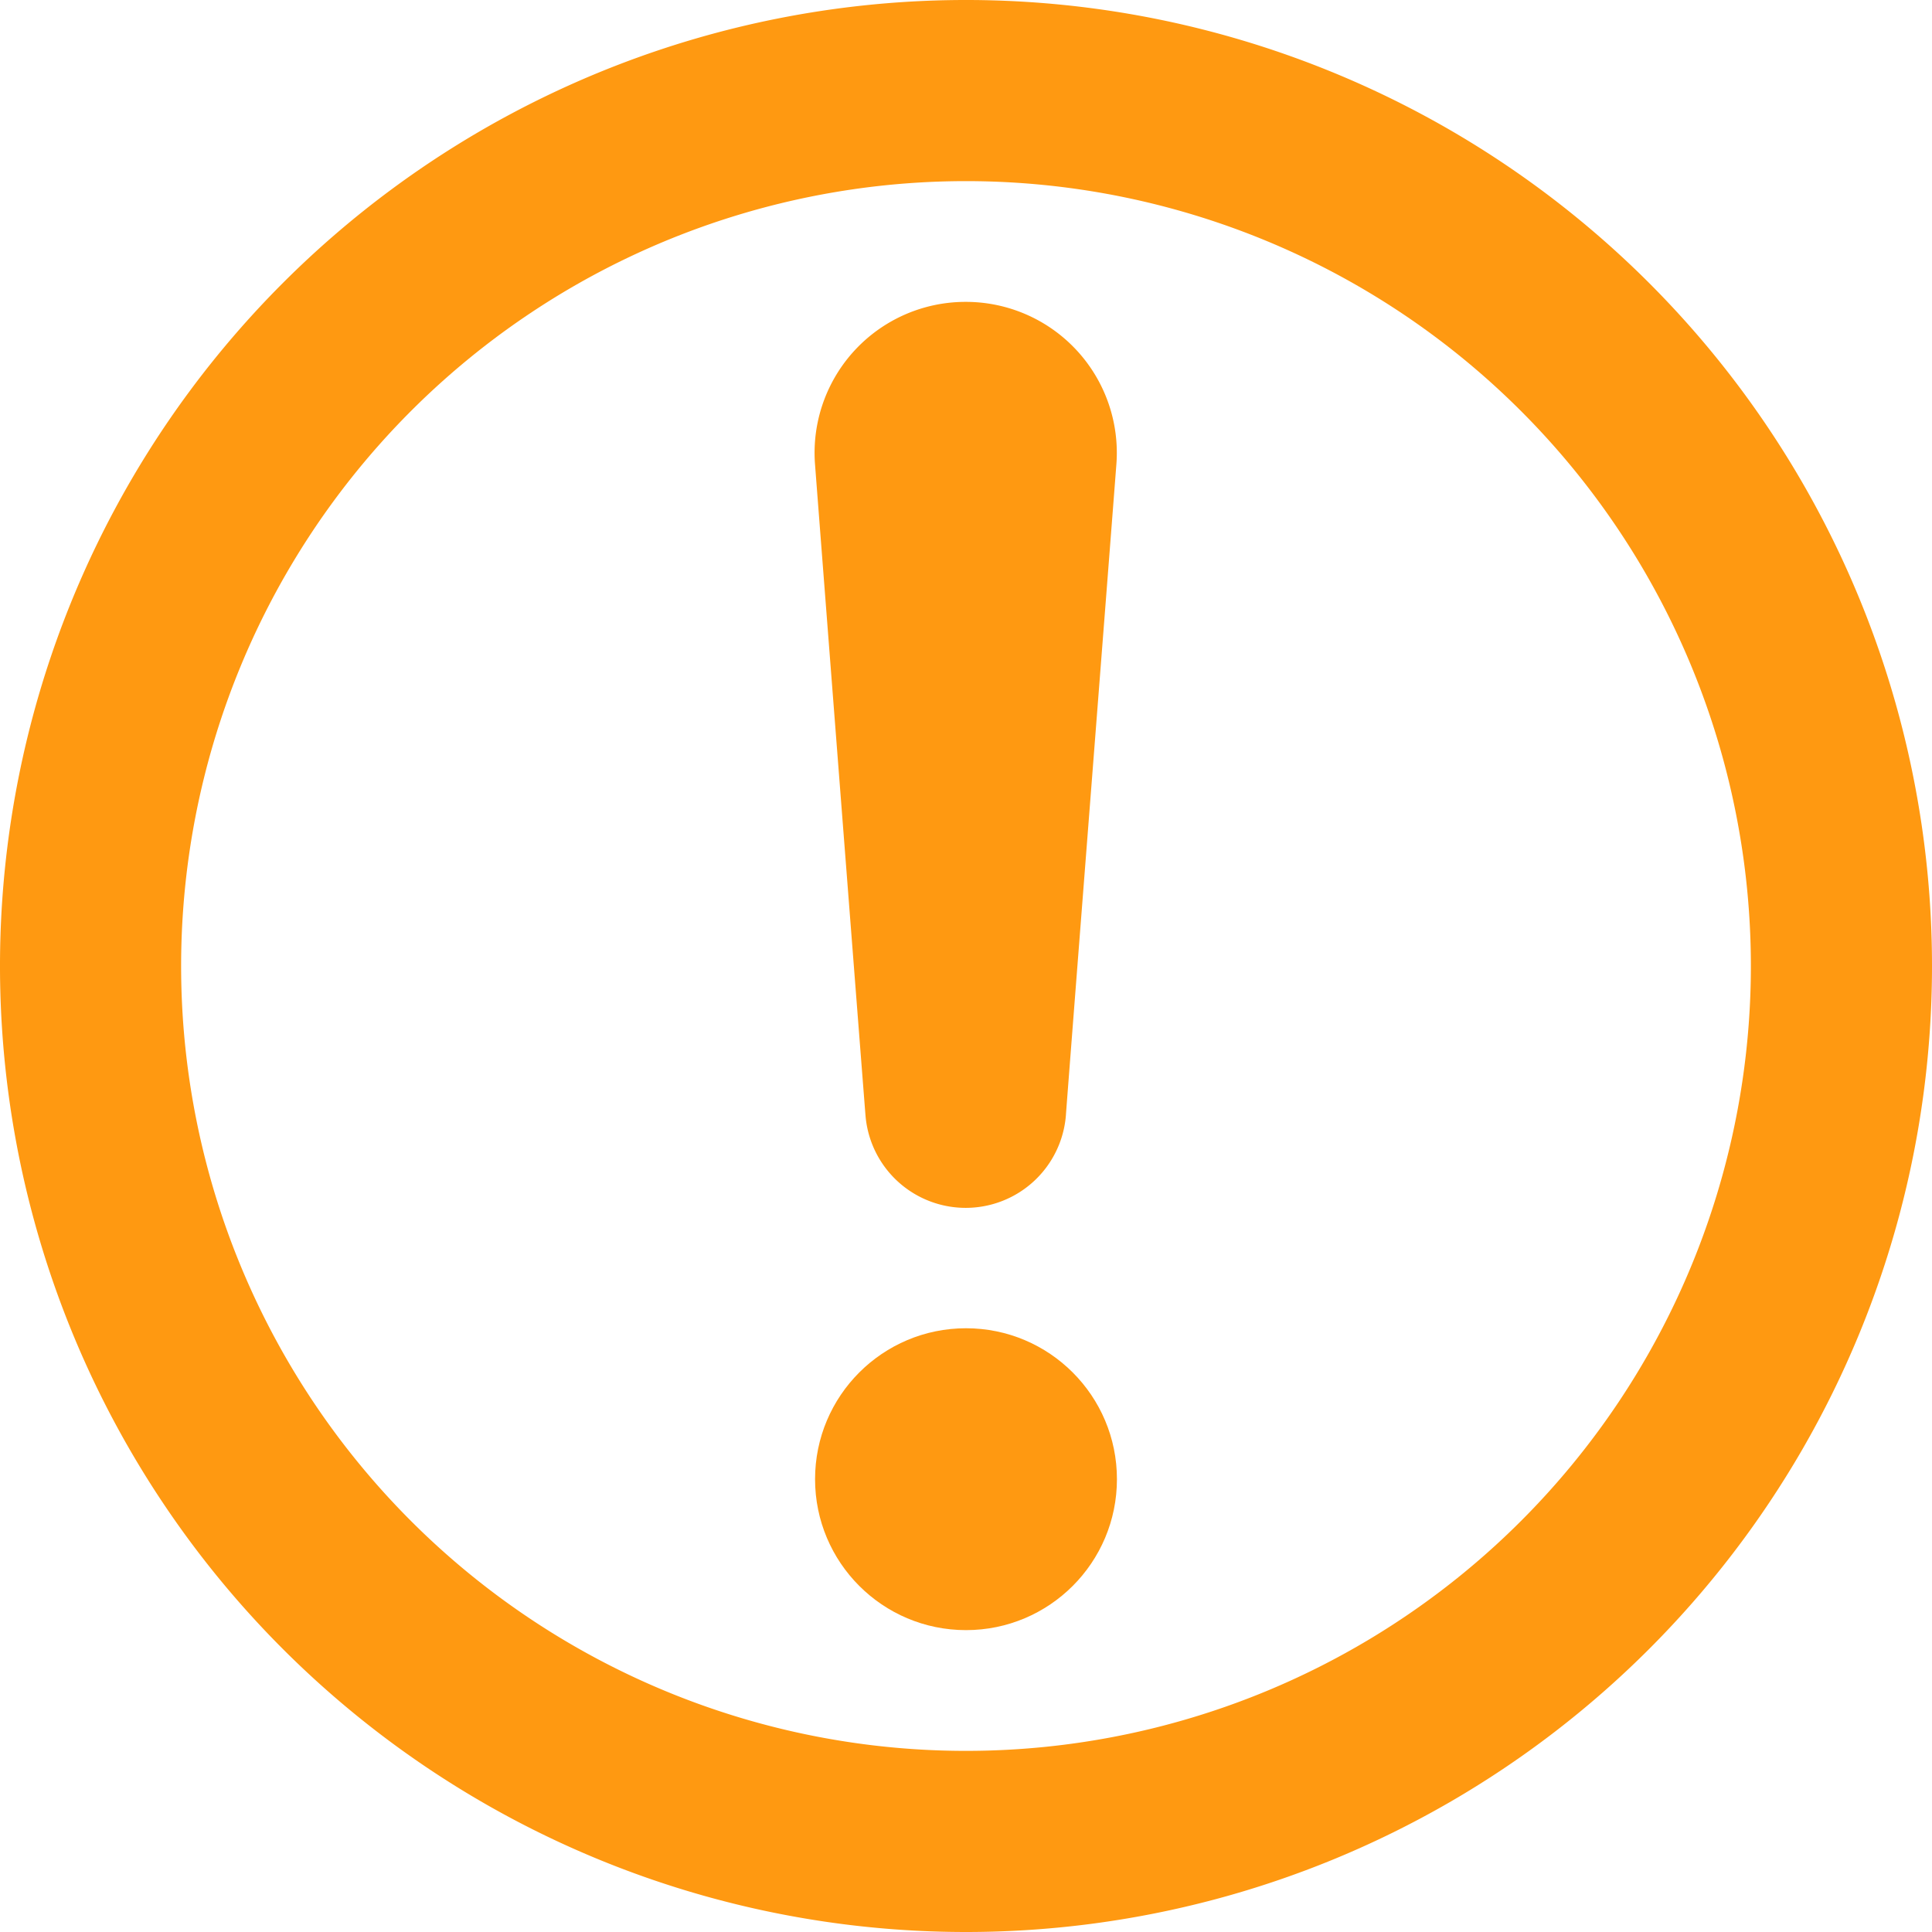 <svg xmlns="http://www.w3.org/2000/svg" height="16" width="16" viewBox="0 0 64 64"><defs><style>.a{fill:#f91;}</style></defs><title>expired-attentionOrange</title><path class="a" d="M32,64A32,32,0,1,1,64,32,32,32,0,0,1,32,64ZM32,6A26,26,0,1,0,58,32,26,26,0,0,0,32,6Z"/><circle class="a" cx="32" cy="49" r="5"/><path class="a" d="M32,10a5,5,0,0,0-5,5.4c.16,2.11,1.66,21.45,1.67,21.54a3.33,3.33,0,0,0,6.64,0c0-.09,1.51-19.43,1.67-21.54A5,5,0,0,0,32,10Z"/></svg>